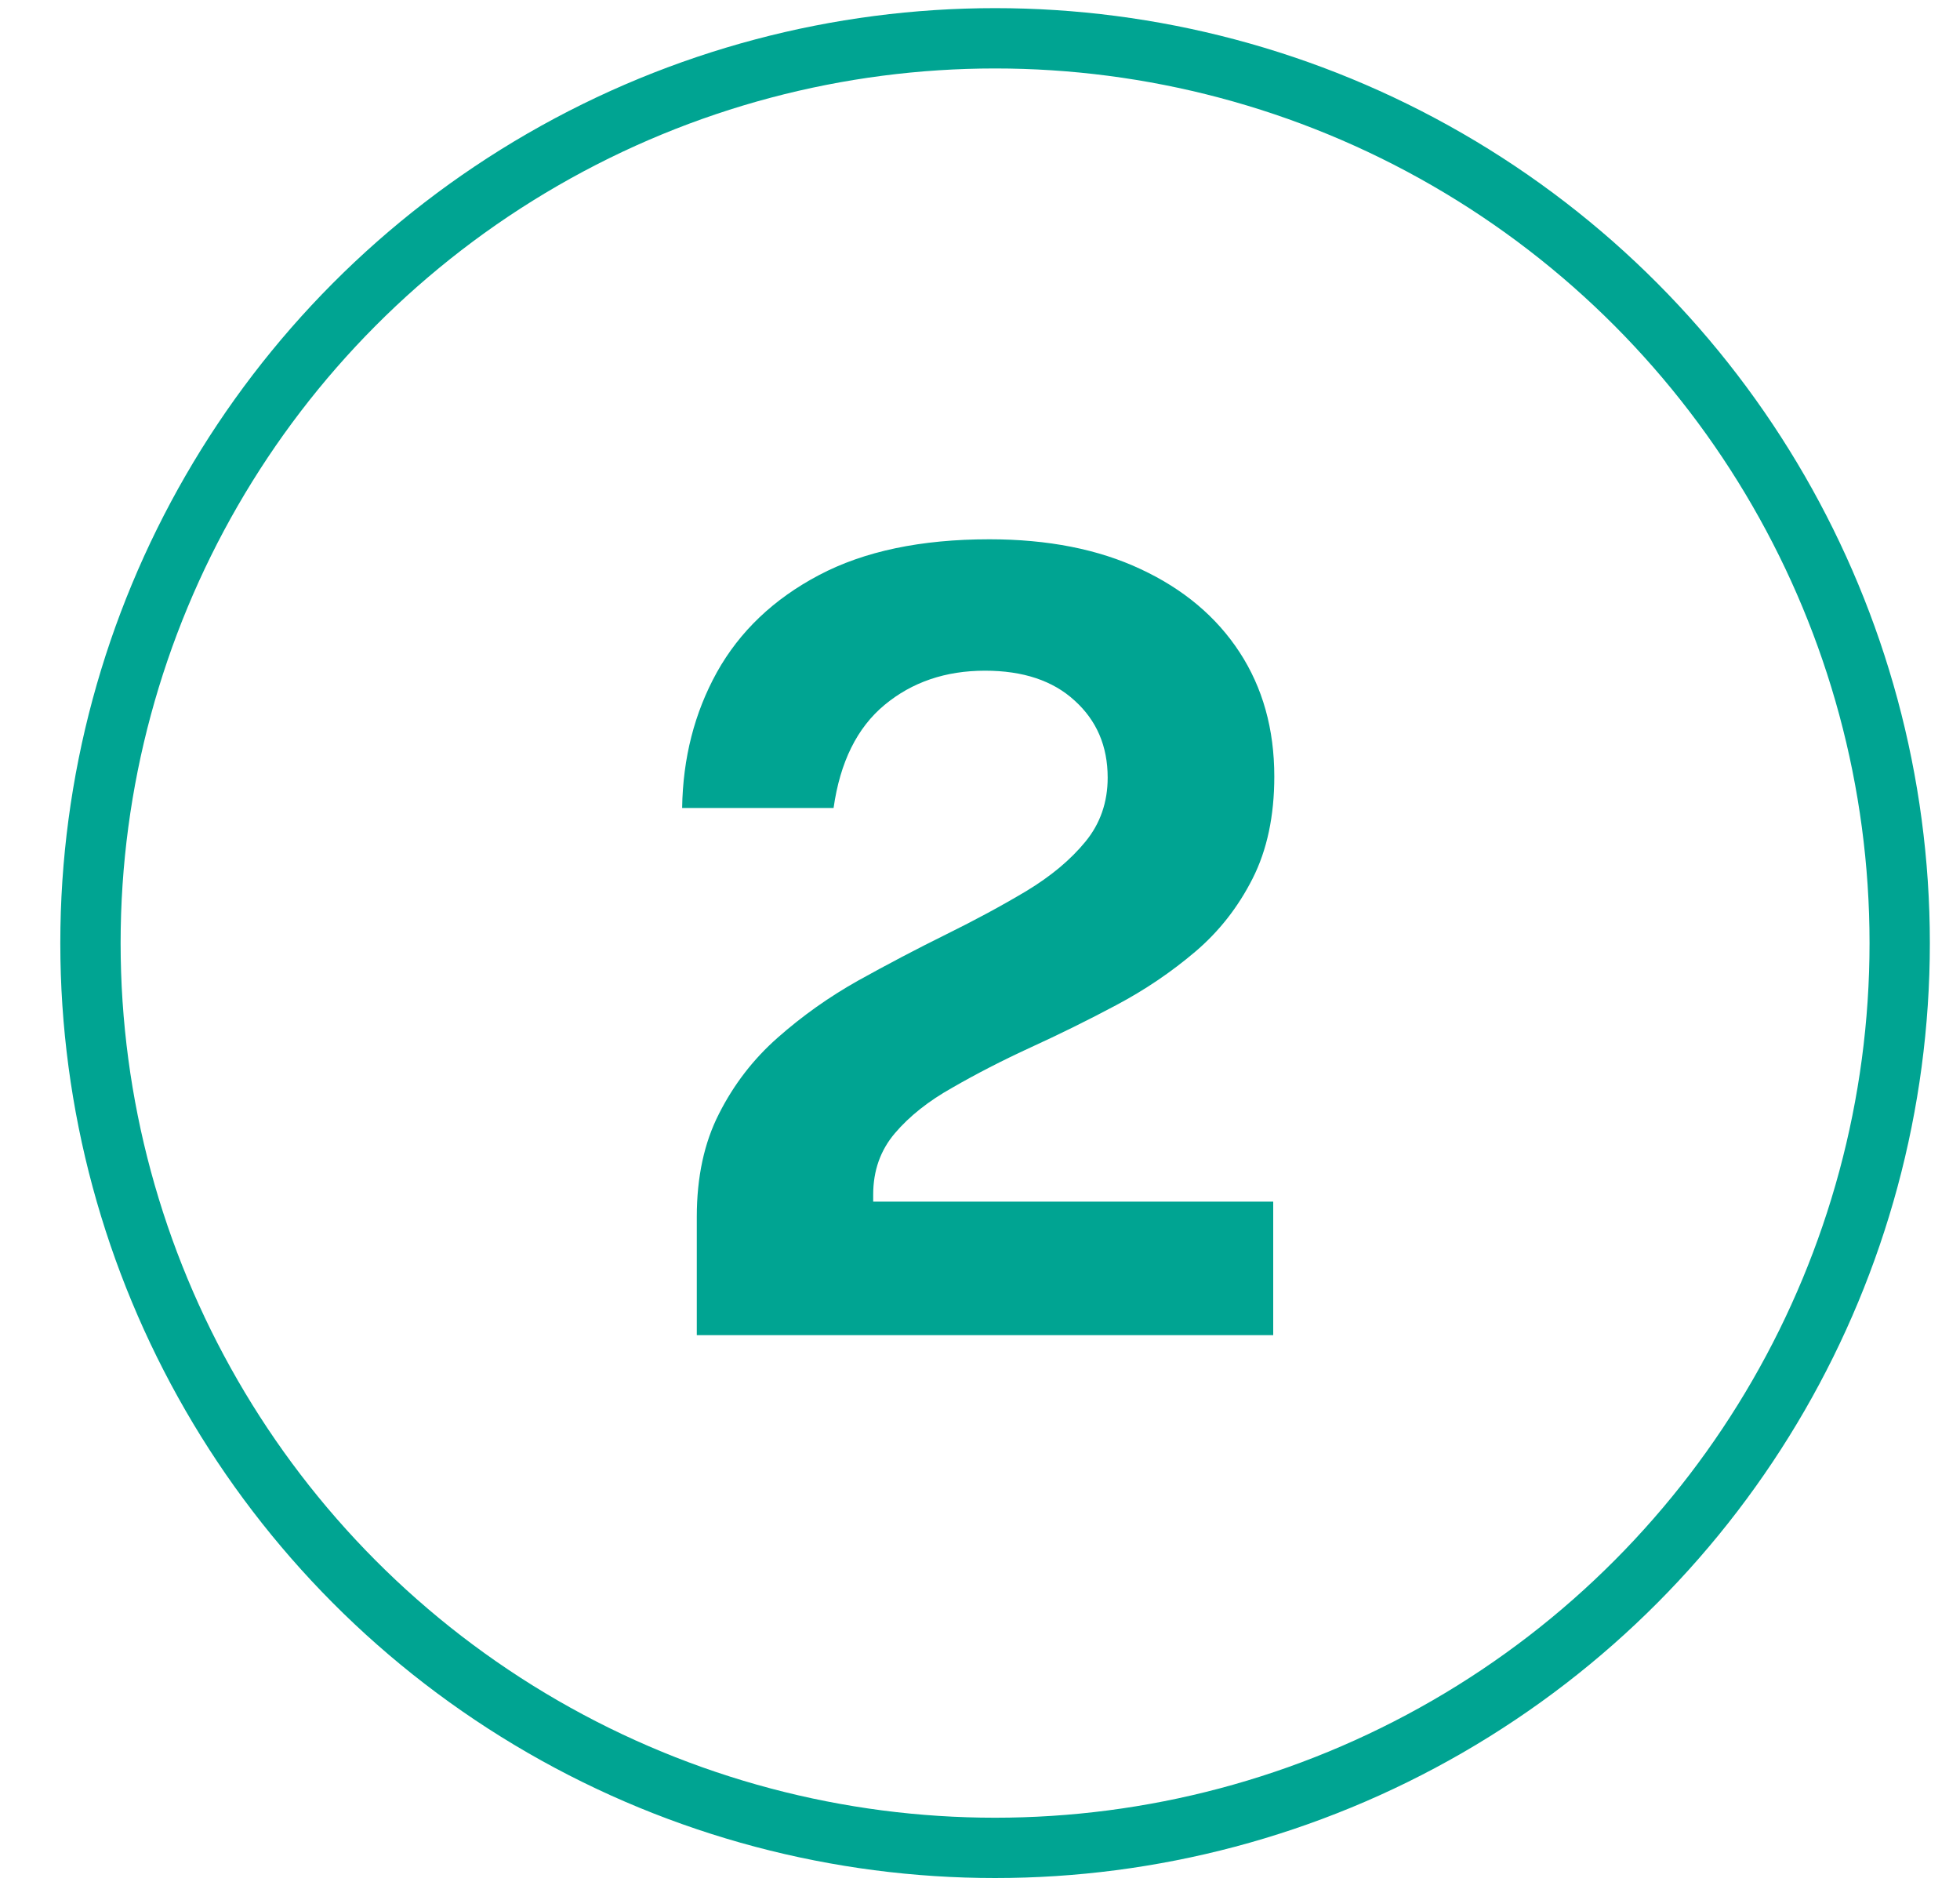 <svg width="65" height="63" viewBox="0 0 65 63" fill="none" xmlns="http://www.w3.org/2000/svg">
<path d="M23.108 44.27V41.678V40.346C23.108 39.026 23.354 37.886 23.846 36.925C24.338 35.953 24.986 35.114 25.79 34.406C26.606 33.685 27.494 33.056 28.454 32.516C29.426 31.976 30.398 31.465 31.37 30.985C32.342 30.506 33.23 30.026 34.034 29.546C34.85 29.053 35.504 28.508 35.996 27.907C36.488 27.308 36.734 26.599 36.734 25.784C36.734 24.739 36.368 23.887 35.636 23.227C34.916 22.567 33.926 22.238 32.666 22.238C31.358 22.238 30.248 22.616 29.336 23.372C28.424 24.128 27.86 25.267 27.644 26.791H22.622C22.646 25.136 23.03 23.636 23.774 22.291C24.53 20.936 25.658 19.861 27.158 19.07C28.658 18.277 30.542 17.881 32.81 17.881C34.754 17.881 36.428 18.212 37.832 18.872C39.248 19.532 40.34 20.45 41.108 21.625C41.876 22.802 42.26 24.175 42.26 25.747C42.26 27.055 42.02 28.183 41.54 29.131C41.06 30.079 40.424 30.89 39.632 31.561C38.84 32.233 37.97 32.822 37.022 33.325C36.074 33.83 35.126 34.297 34.178 34.73C33.242 35.161 32.378 35.605 31.586 36.062C30.794 36.505 30.158 37.01 29.678 37.574C29.198 38.138 28.958 38.816 28.958 39.608V39.842H42.224V44.27H23.108Z" fill="#00A492"/>
<circle cx="33" cy="31.27" r="30" stroke="#00A492" stroke-width="2"/>
</svg>
